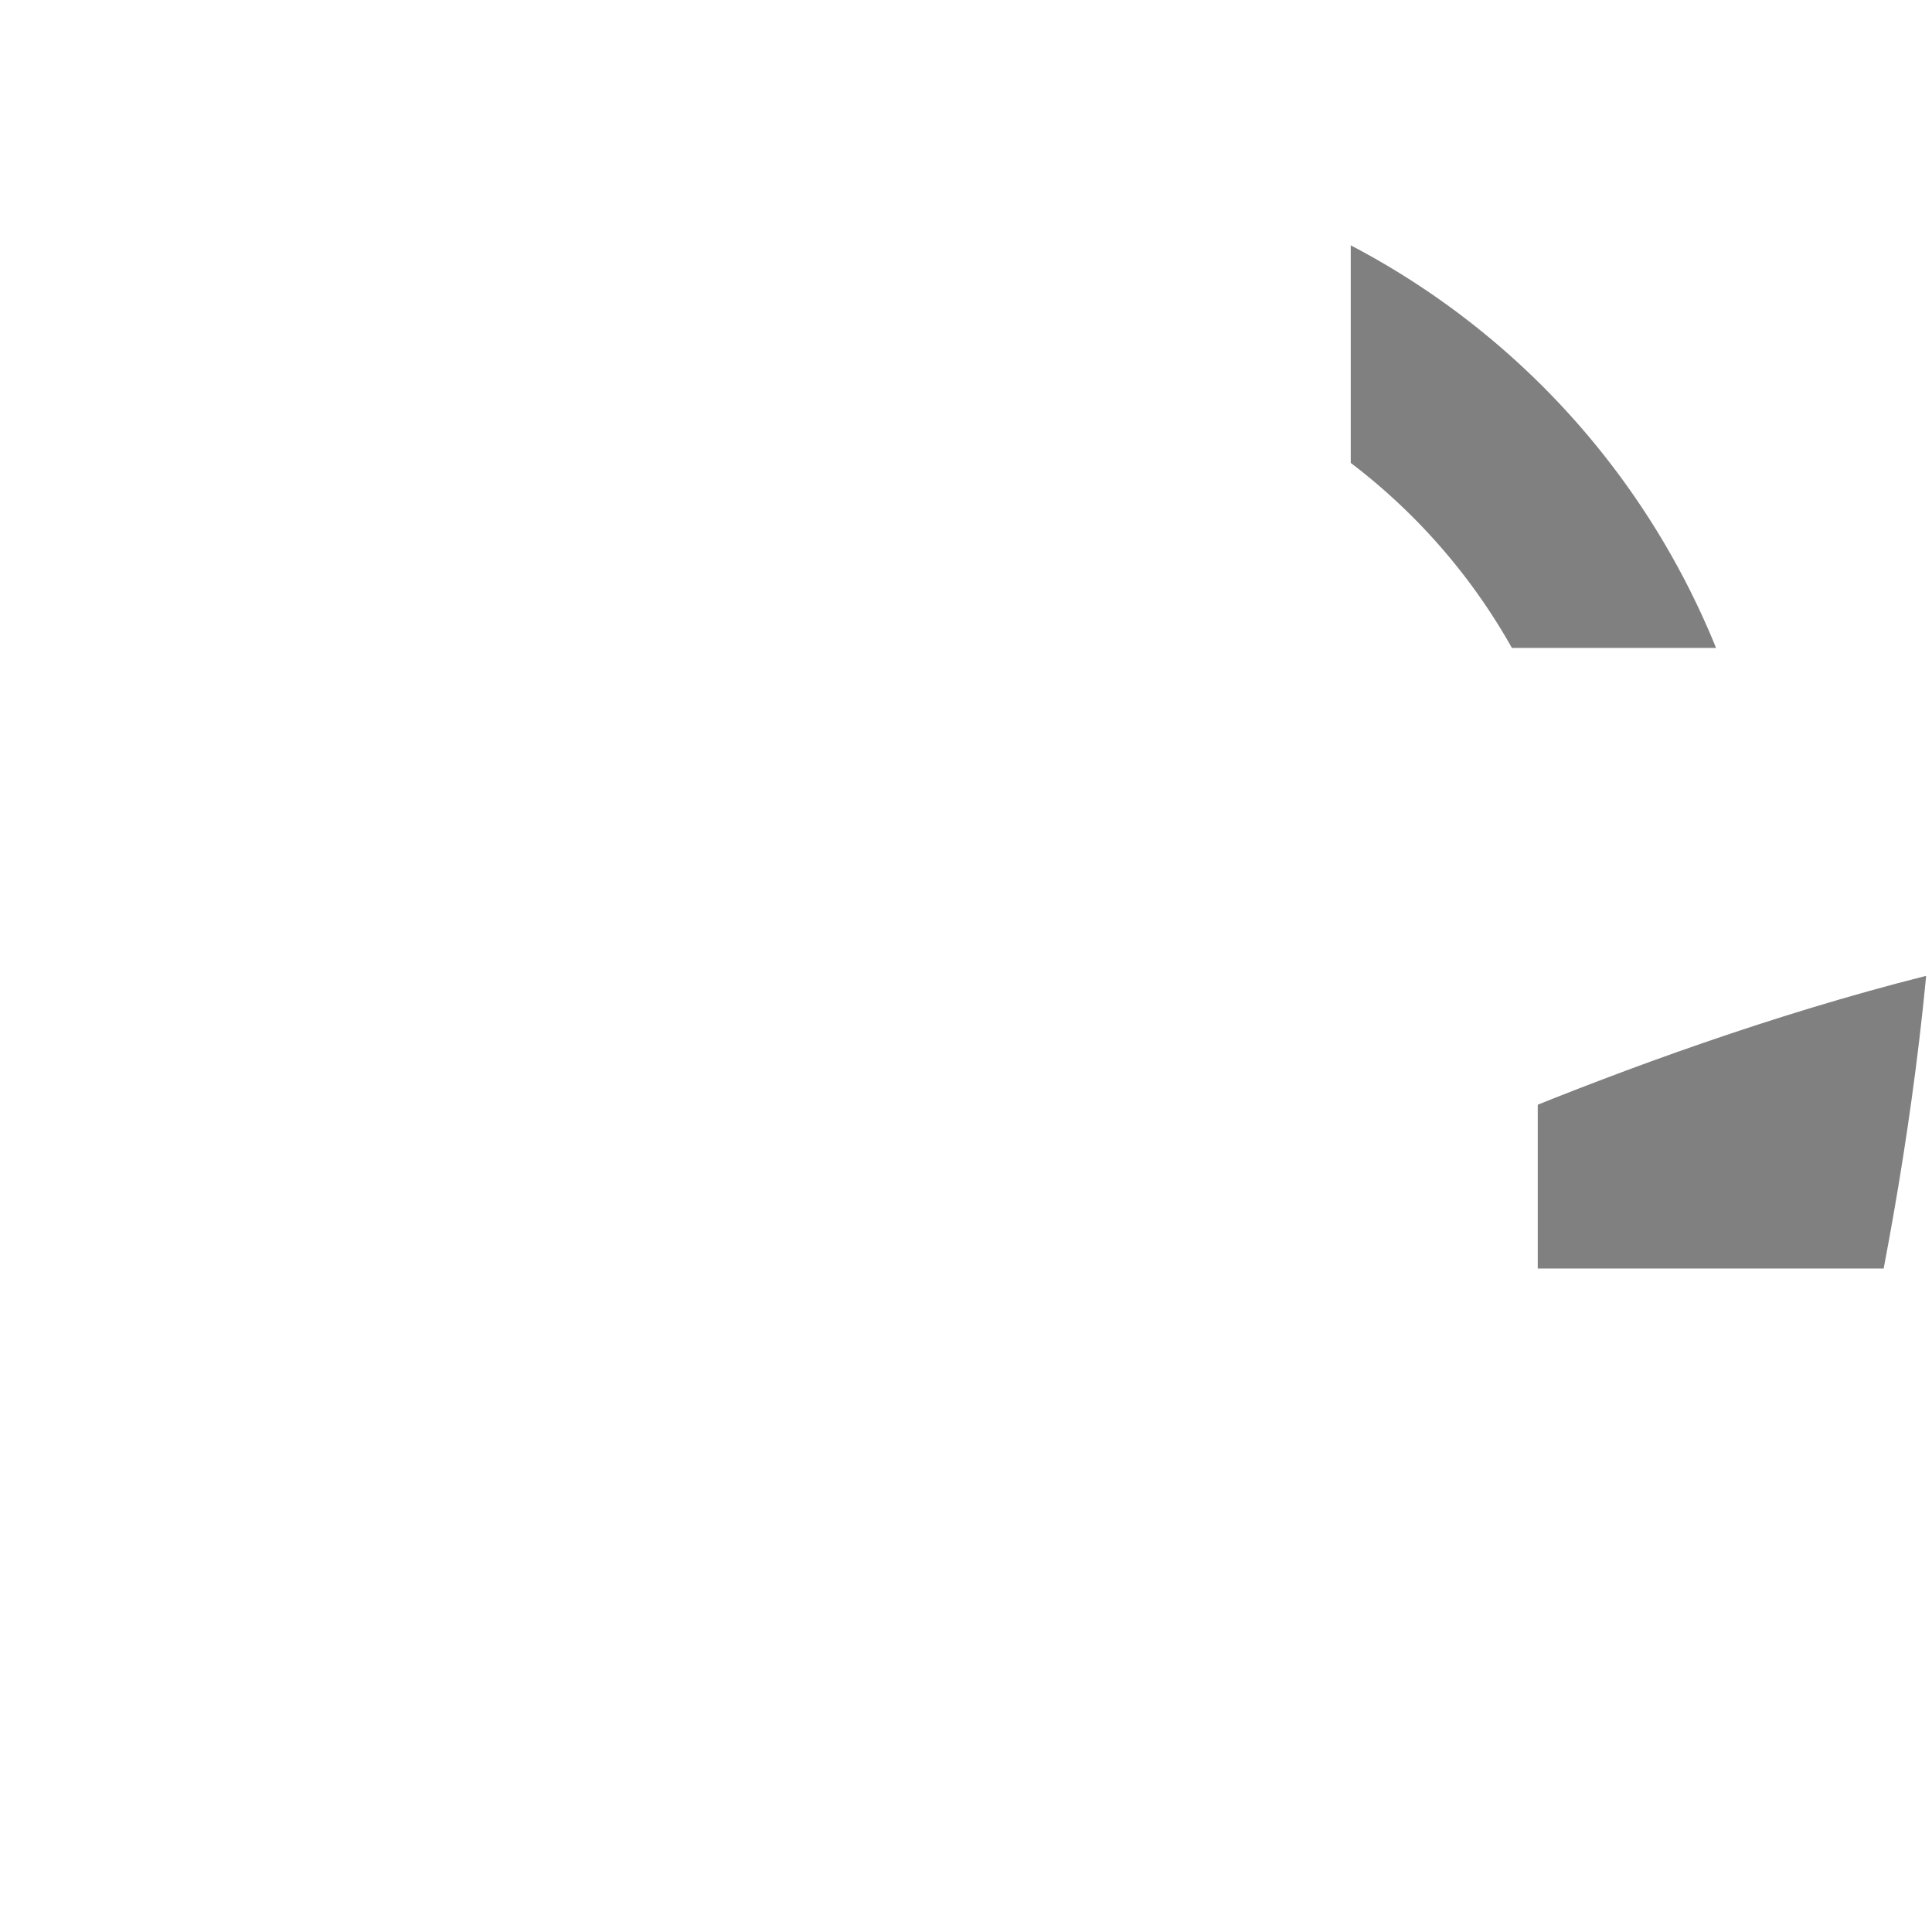 <?xml version="1.0" encoding="UTF-8" standalone="no"?>
<!-- Created with Inkscape (http://www.inkscape.org/) -->

<svg
   xmlns:dc="http://purl.org/dc/elements/1.1/"
   xmlns:cc="http://creativecommons.org/ns#"
   xmlns:rdf="http://www.w3.org/1999/02/22-rdf-syntax-ns#"
   xmlns:svg="http://www.w3.org/2000/svg"
   xmlns="http://www.w3.org/2000/svg"
   xmlns:xlink="http://www.w3.org/1999/xlink"
   xmlns:sodipodi="http://sodipodi.sourceforge.net/DTD/sodipodi-0.dtd"
   xmlns:inkscape="http://www.inkscape.org/namespaces/inkscape"
   width="128"
   height="128"
   viewBox="0 0 33.867 33.867"
   version="1.1"
   id="svg83903"
   inkscape:version="0.92.3 (2405546, 2018-03-11)"
   sodipodi:docname="reload.svg">
  <defs
     id="defs83897">
    <symbol
       id="undo">
      <title
         id="title19591">undo</title>
      <g
         style="display:inline"
         id="g4845-709"
         transform="matrix(0,-1,-1,0,98.823,136.659)">
        <g
           id="g5362-8"
           transform="matrix(0,-1,-1,0,368.925,116.777)">
          <rect
             style="color:#000000;display:inline;overflow:visible;visibility:visible;fill:none;stroke:none;stroke-width:1.984;marker:none;enable-background:accumulate"
             id="rect5364-39"
             width="23.812"
             height="23.812"
             x="0"
             y="254.625" />
          <g
             id="g5366-5"
             transform="translate(-15.875,144.992)">
            <g
               id="g5368-8"
               transform="matrix(-1.111,0,0,1.111,57.435,-15.243)">
              <rect
                 style="color:#000000;display:inline;overflow:visible;visibility:visible;fill:none;stroke:none;stroke-width:1.429;marker:none;enable-background:accumulate"
                 id="rect5374-8"
                 width="21.431"
                 height="21.431"
                 x="15.973"
                 y="112.389" />
              <path
                 inkscape:connector-curvature="0"
                 id="path2194-7-31"
                 d="m 29.709,124.295 c 0,0 3.355,1.655 6.931,2.557 7.93e-4,-7.9e-4 7.93e-4,-0.002 0.001,-0.002 5.29e-4,-10e-4 7.93e-4,-0.002 7.93e-4,-0.003 5.29e-4,-0.002 7.94e-4,-0.002 7.94e-4,-0.003 5.29e-4,-0.002 5.29e-4,-0.002 0.001,-0.002 -0.369,-3.844 -1.413,-7.24 -1.413,-7.24 z"
                 style="color:#000000;display:inline;overflow:visible;visibility:visible;fill:#808080;fill-opacity:1;fill-rule:nonzero;stroke:none;stroke-width:0.794;marker:none;enable-background:accumulate" />
              <path
                 inkscape:connector-curvature="0"
                 d="m 32.509,122.152 a 8.096,8.096 0 0 0 -9.107,-3.772 8.096,8.096 0 0 0 -6.001,7.82"
                 id="path4119-0"
                 style="color:#000000;display:inline;overflow:visible;visibility:visible;fill:none;stroke:#808080;stroke-width:2.143;stroke-linecap:butt;stroke-linejoin:round;stroke-miterlimit:4;stroke-dasharray:none;stroke-dashoffset:0;stroke-opacity:1;marker:none;enable-background:accumulate" />
            </g>
          </g>
        </g>
      </g>
    </symbol>
    <symbol
       id="redo">
      <title
         id="title17826">redo</title>
      <g
         style="display:inline"
         id="g4845-776"
         transform="matrix(0,-1,-1,0,98.823,136.659)">
        <g
           id="g5362-7"
           transform="matrix(0,-1,-1,0,368.925,116.777)">
          <g
             id="g5366-7"
             transform="translate(-15.875,144.992)">
            <g
               id="g5368-49"
               transform="matrix(-1.111,0,0,1.111,57.435,-15.243)">
              <rect
                 transform="scale(1,-1)"
                 style="color:#000000;display:inline;overflow:visible;visibility:visible;fill:none;stroke:none;stroke-width:1.984;marker:none;enable-background:accumulate"
                 id="rect5364-9"
                 width="21.431"
                 height="21.431"
                 x="15.973"
                 y="-133.82" />
              <g
                 id="g5368-4-4"
                 transform="rotate(180,26.688,123.104)"
                 style="display:inline">
                <rect
                   style="color:#000000;display:inline;overflow:visible;visibility:visible;fill:none;stroke:none;stroke-width:1.429;marker:none;enable-background:accumulate"
                   id="rect5374-0"
                   width="21.431"
                   height="21.431"
                   x="15.973"
                   y="112.389" />
                <path
                   inkscape:connector-curvature="0"
                   id="path2194-7-2"
                   d="m 29.709,124.295 c 0,0 3.355,1.655 6.931,2.557 7.93e-4,-7.9e-4 7.93e-4,-0.002 0.001,-0.002 5.29e-4,-10e-4 7.93e-4,-0.002 7.93e-4,-0.003 5.29e-4,-0.002 7.94e-4,-0.002 7.94e-4,-0.003 5.29e-4,-0.002 5.29e-4,-0.002 0.001,-0.002 -0.369,-3.844 -1.413,-7.24 -1.413,-7.24 z"
                   style="color:#000000;display:inline;overflow:visible;visibility:visible;fill:#808080;fill-opacity:1;fill-rule:nonzero;stroke:none;stroke-width:0.794;marker:none;enable-background:accumulate" />
                <path
                   inkscape:connector-curvature="0"
                   d="m 32.509,122.152 a 8.096,8.096 0 0 0 -9.107,-3.772 8.096,8.096 0 0 0 -6.001,7.82"
                   id="path4119-8"
                   style="color:#000000;display:inline;overflow:visible;visibility:visible;fill:none;stroke:#808080;stroke-width:2.143;stroke-linecap:butt;stroke-linejoin:round;stroke-miterlimit:4;stroke-dasharray:none;stroke-dashoffset:0;stroke-opacity:1;marker:none;enable-background:accumulate" />
              </g>
            </g>
          </g>
        </g>
      </g>
    </symbol>
    <symbol
       id="edit-undo">
      <title
         id="title15274">edit-undo</title>
      <g
         style="display:inline"
         id="g4845-46"
         transform="matrix(0,-1,-1,0,98.823,136.659)">
        <g
           id="g5362-2"
           transform="matrix(0,-1,-1,0,368.925,116.777)">
          <rect
             style="color:#000000;display:inline;overflow:visible;visibility:visible;fill:none;stroke:none;stroke-width:1.984;marker:none;enable-background:accumulate"
             id="rect5364-6"
             width="23.812"
             height="23.812"
             x="0"
             y="254.625" />
          <g
             id="g5366-1"
             transform="translate(-15.875,144.992)">
            <g
               id="g5368-1"
               transform="matrix(-1.111,0,0,1.111,57.435,-15.243)">
              <rect
                 style="color:#000000;display:inline;overflow:visible;visibility:visible;fill:none;stroke:none;stroke-width:1.429;marker:none;enable-background:accumulate"
                 id="rect5374-7"
                 width="21.431"
                 height="21.431"
                 x="15.973"
                 y="112.389" />
              <path
                 inkscape:connector-curvature="0"
                 id="path2194-7-4"
                 d="m 29.709,124.295 c 0,0 3.355,1.655 6.931,2.557 7.93e-4,-7.9e-4 7.93e-4,-0.002 0.001,-0.002 5.29e-4,-10e-4 7.93e-4,-0.002 7.93e-4,-0.003 5.29e-4,-0.002 7.94e-4,-0.002 7.94e-4,-0.003 5.29e-4,-0.002 5.29e-4,-0.002 0.001,-0.002 -0.369,-3.844 -1.413,-7.24 -1.413,-7.24 z"
                 style="color:#000000;display:inline;overflow:visible;visibility:visible;fill:#808080;fill-opacity:1;fill-rule:nonzero;stroke:none;stroke-width:0.794;marker:none;enable-background:accumulate" />
              <path
                 inkscape:connector-curvature="0"
                 d="m 32.509,122.152 a 8.096,8.096 0 0 0 -9.107,-3.772 8.096,8.096 0 0 0 -6.001,7.82"
                 id="path4119-7"
                 style="color:#000000;display:inline;overflow:visible;visibility:visible;fill:none;stroke:#808080;stroke-width:2.143;stroke-linecap:butt;stroke-linejoin:round;stroke-miterlimit:4;stroke-dasharray:none;stroke-dashoffset:0;stroke-opacity:1;marker:none;enable-background:accumulate" />
            </g>
          </g>
        </g>
      </g>
    </symbol>
  </defs>
  <sodipodi:namedview
     id="base"
     pagecolor="#ffffff"
     bordercolor="#666666"
     borderopacity="1.0"
     inkscape:pageopacity="0.0"
     inkscape:pageshadow="2"
     inkscape:zoom="1.4"
     inkscape:cx="45.051883"
     inkscape:cy="84.113771"
     inkscape:document-units="mm"
     inkscape:current-layer="svg83903"
     showgrid="false"
     units="px"
     inkscape:window-width="1452"
     inkscape:window-height="865"
     inkscape:window-x="1341"
     inkscape:window-y="63"
     inkscape:window-maximized="0" />
  <g
     inkscape:label="reload"
     inkscape:groupmode="layer"
     id="layer1"
     transform="translate(0,-263.133)"
     sodipodi:insensitive="true">
    <g
       inkscape:groupmode="layer"
       id="layer3"
       inkscape:label="spinner 2"
       sodipodi:insensitive="true">
      <use
         id="use203432"
         style="display:inline;fill:#000000;stroke:none;stroke-opacity:1"
         xlink:href="#redo"
         x="0"
         y="0"
         width="100%"
         height="100%"
         transform="matrix(1.357,0,0,1.357,26.956,239.412)" />
    </g>
    <g
       inkscape:groupmode="layer"
       id="layer2"
       inkscape:label="spinner"
       transform="translate(0,263.133)"
       style="display:inline"
       sodipodi:insensitive="true">
      <use
         id="use203500"
         style="fill:#000000;stroke:none;stroke-opacity:1"
         xlink:href="#edit-undo"
         x="0"
         y="0"
         width="100%"
         height="100%"
         transform="matrix(1.357,0,0,1.357,23.678,-34.6)" />
    </g>
  </g>
</svg>
